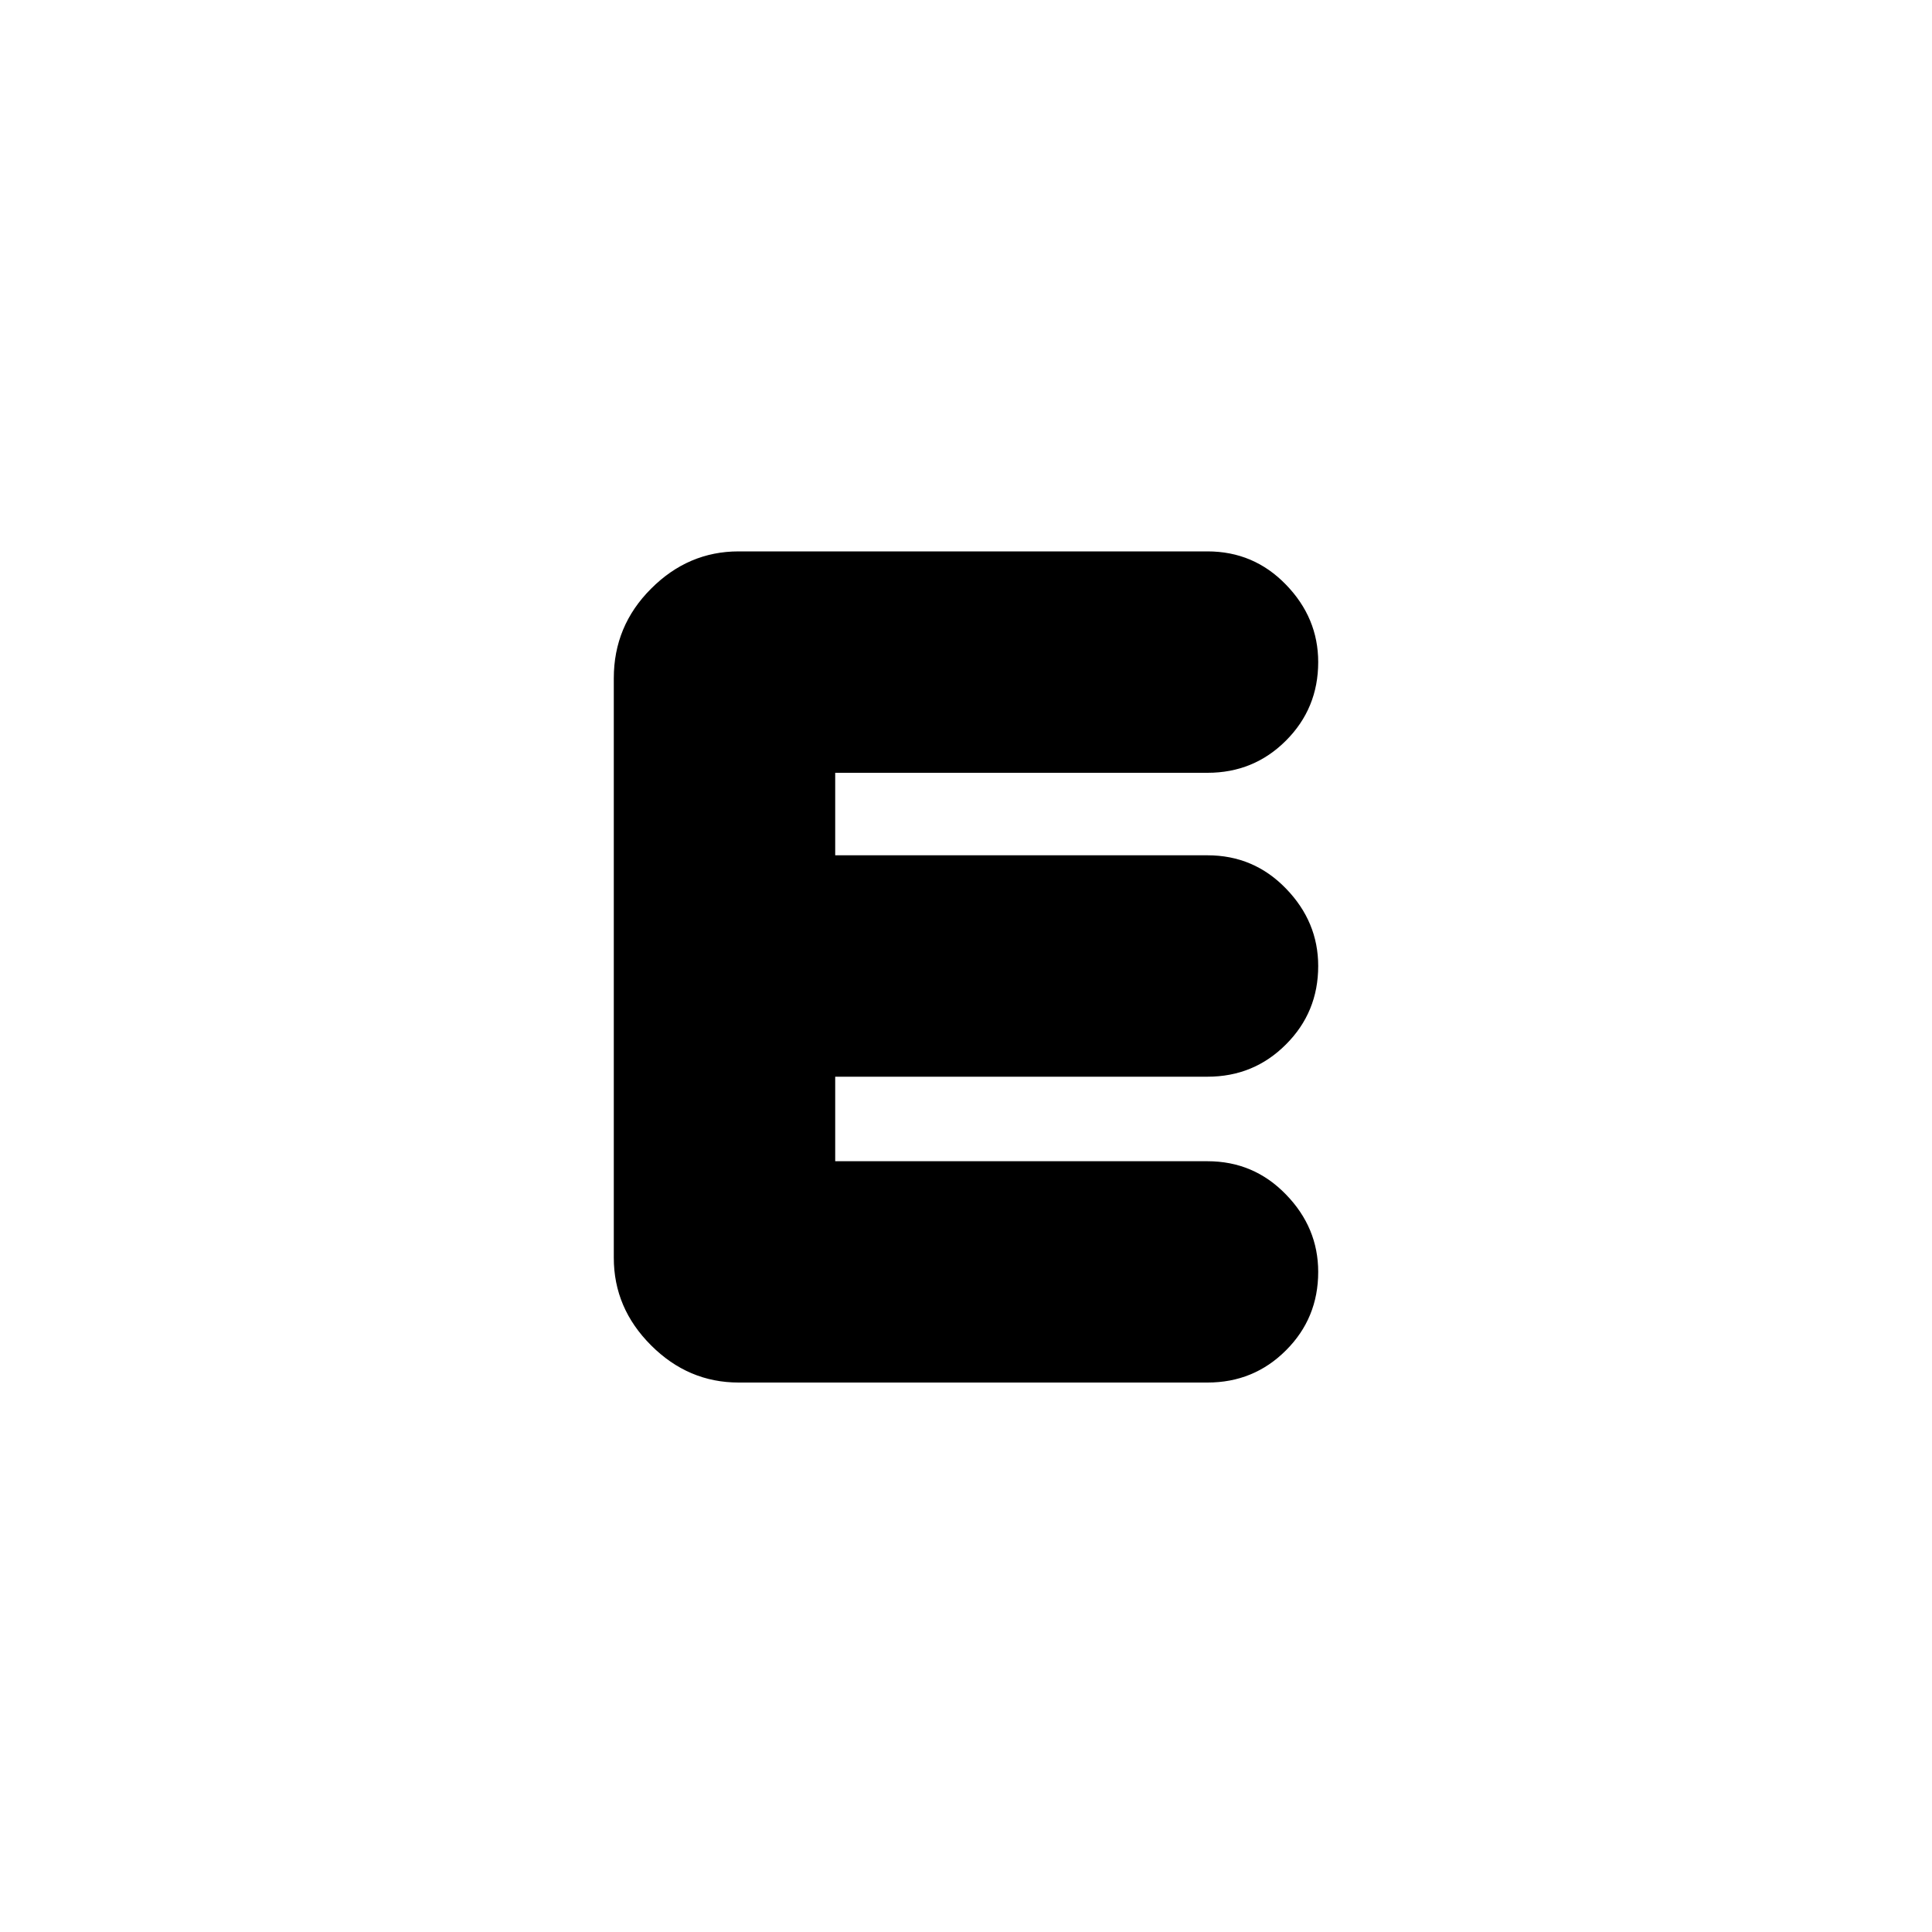 <svg xmlns="http://www.w3.org/2000/svg" height="20" width="20"><path d="M7.646 14.312Q7.125 14.312 6.74 13.927Q6.354 13.542 6.354 13.021V7.021Q6.354 6.479 6.74 6.094Q7.125 5.708 7.646 5.708H12.5Q12.979 5.708 13.312 6.052Q13.646 6.396 13.646 6.854Q13.646 7.333 13.312 7.667Q12.979 8 12.5 8H8.646V8.854H12.5Q12.979 8.854 13.312 9.198Q13.646 9.542 13.646 10Q13.646 10.479 13.312 10.812Q12.979 11.146 12.5 11.146H8.646V12.021H12.5Q12.979 12.021 13.312 12.365Q13.646 12.708 13.646 13.167Q13.646 13.646 13.312 13.979Q12.979 14.312 12.5 14.312Z"/></svg>